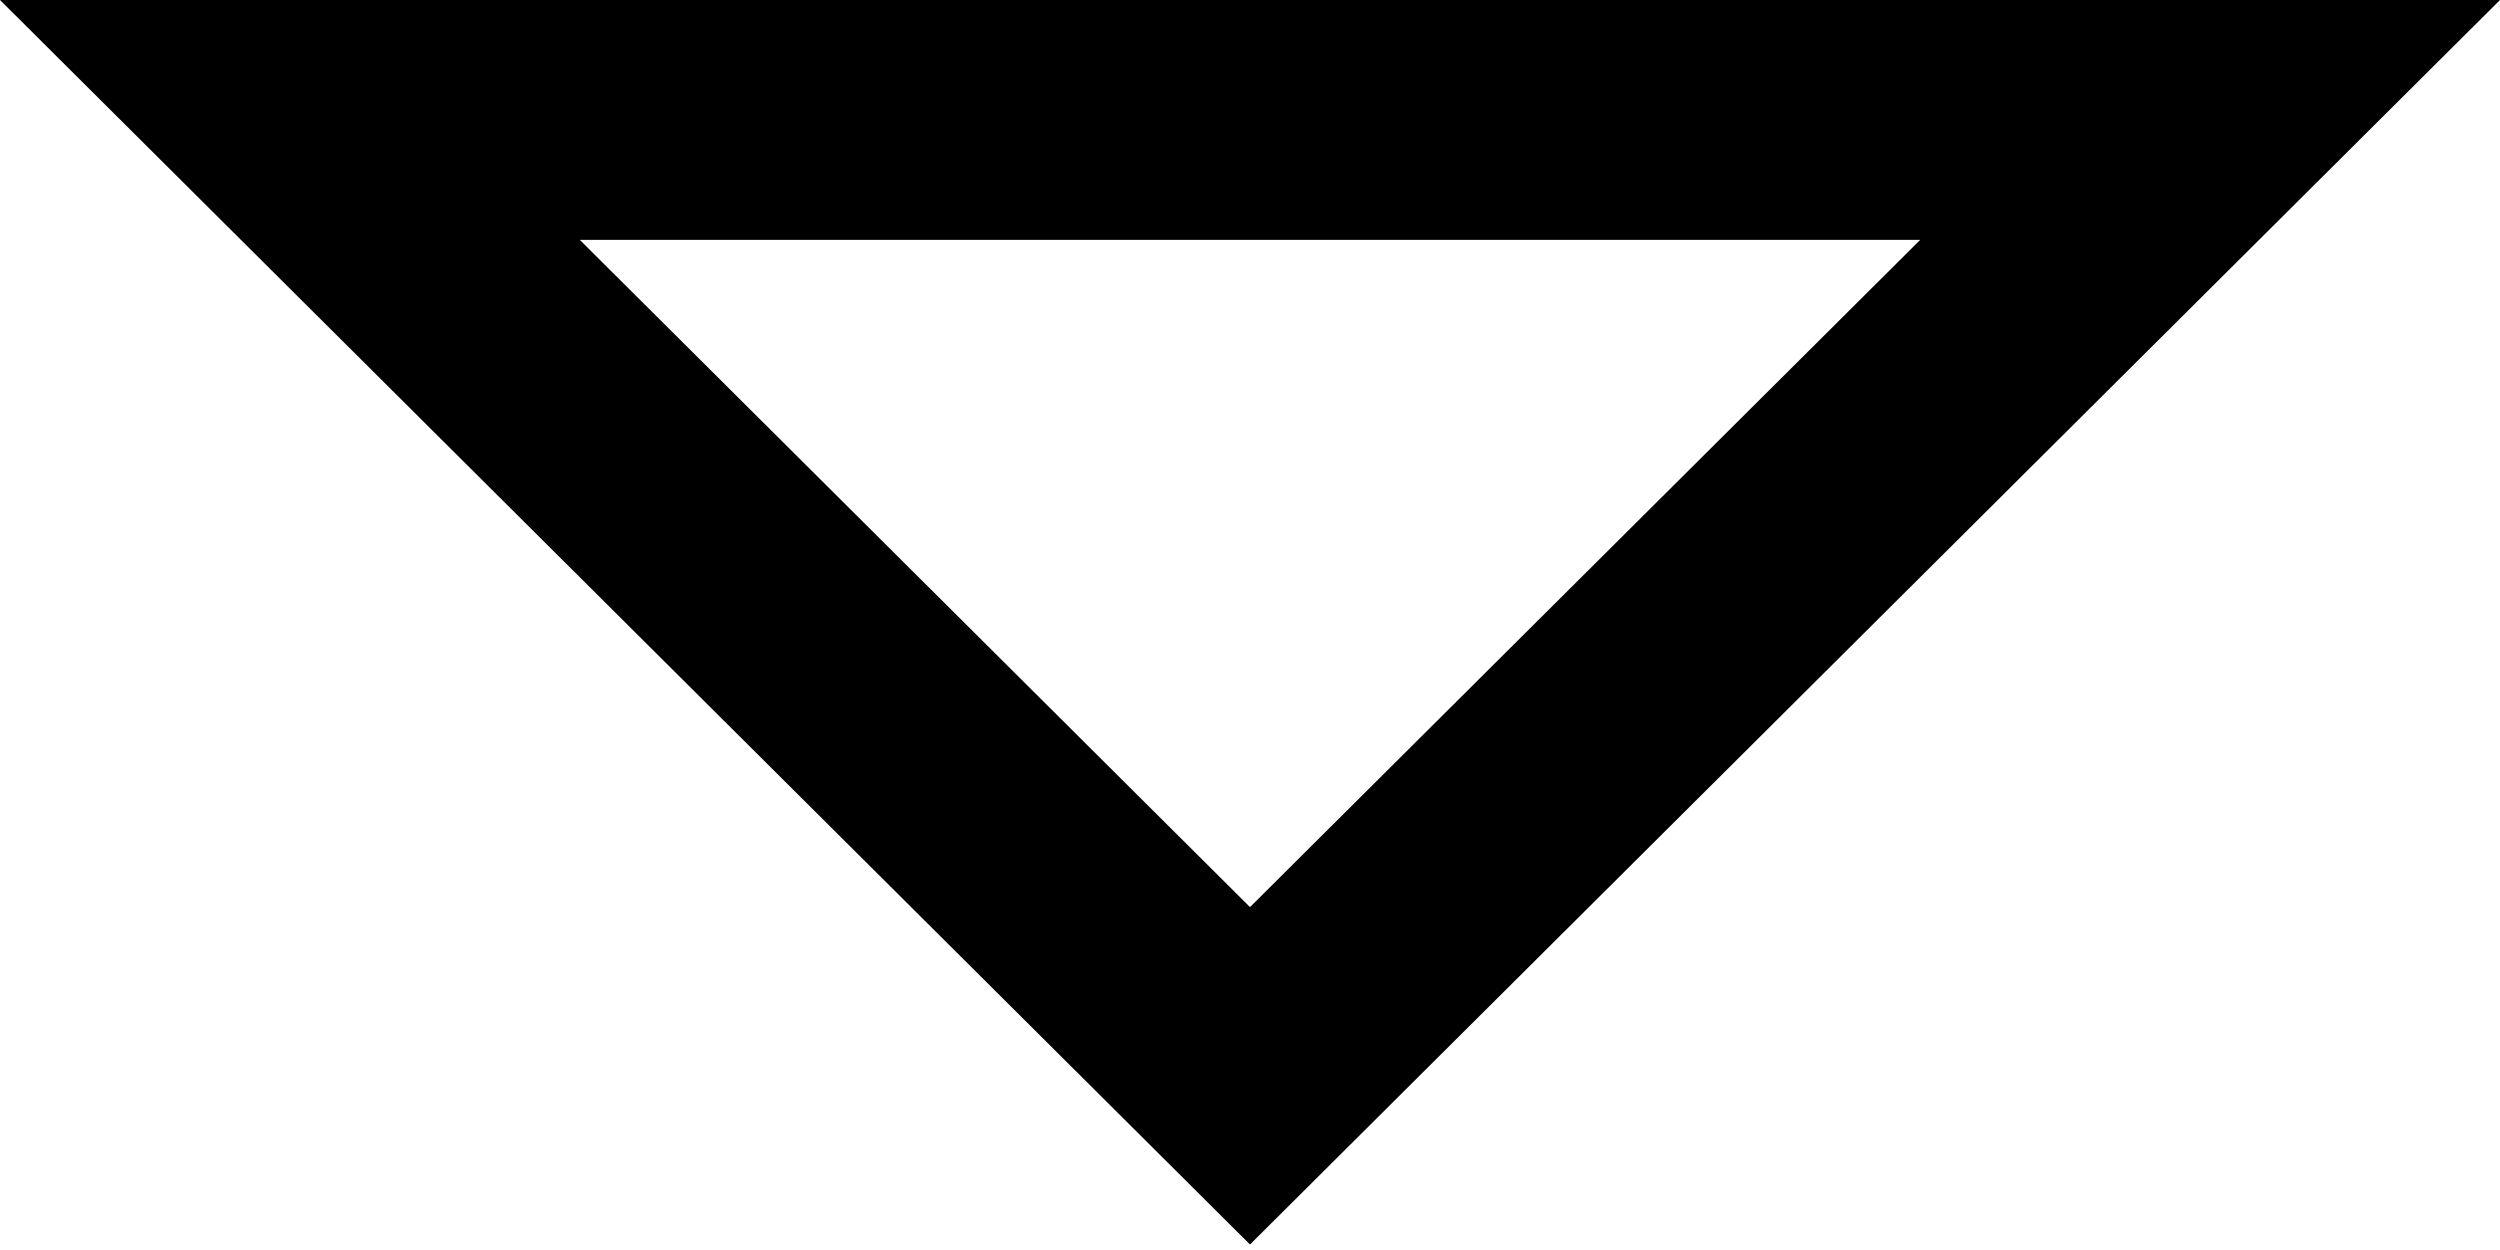 <?xml version="1.0" encoding="UTF-8"?>
<svg width="64px" height="32px" viewBox="0 0 64 32" version="1.1" xmlns="http://www.w3.org/2000/svg" xmlns:xlink="http://www.w3.org/1999/xlink">
    <!-- Generator: Sketch 48.1 (47250) - http://www.bohemiancoding.com/sketch -->
    <title>sort-desc</title>
    <desc>Created with Sketch.</desc>
    <defs></defs>
    <g id="sort-desc---f0dd" stroke="none" stroke-width="1" fill="none" fill-rule="evenodd" transform="translate(-6, -22)">
        <path d="M38,53.859 L6,22 L70,22 L38,53.859 Z M38,45.222 L55.157,28.141 L20.843,28.141 L38,45.222 Z" id="sort-desc" fill="#000000" fill-rule="nonzero"></path>
    </g>
</svg>